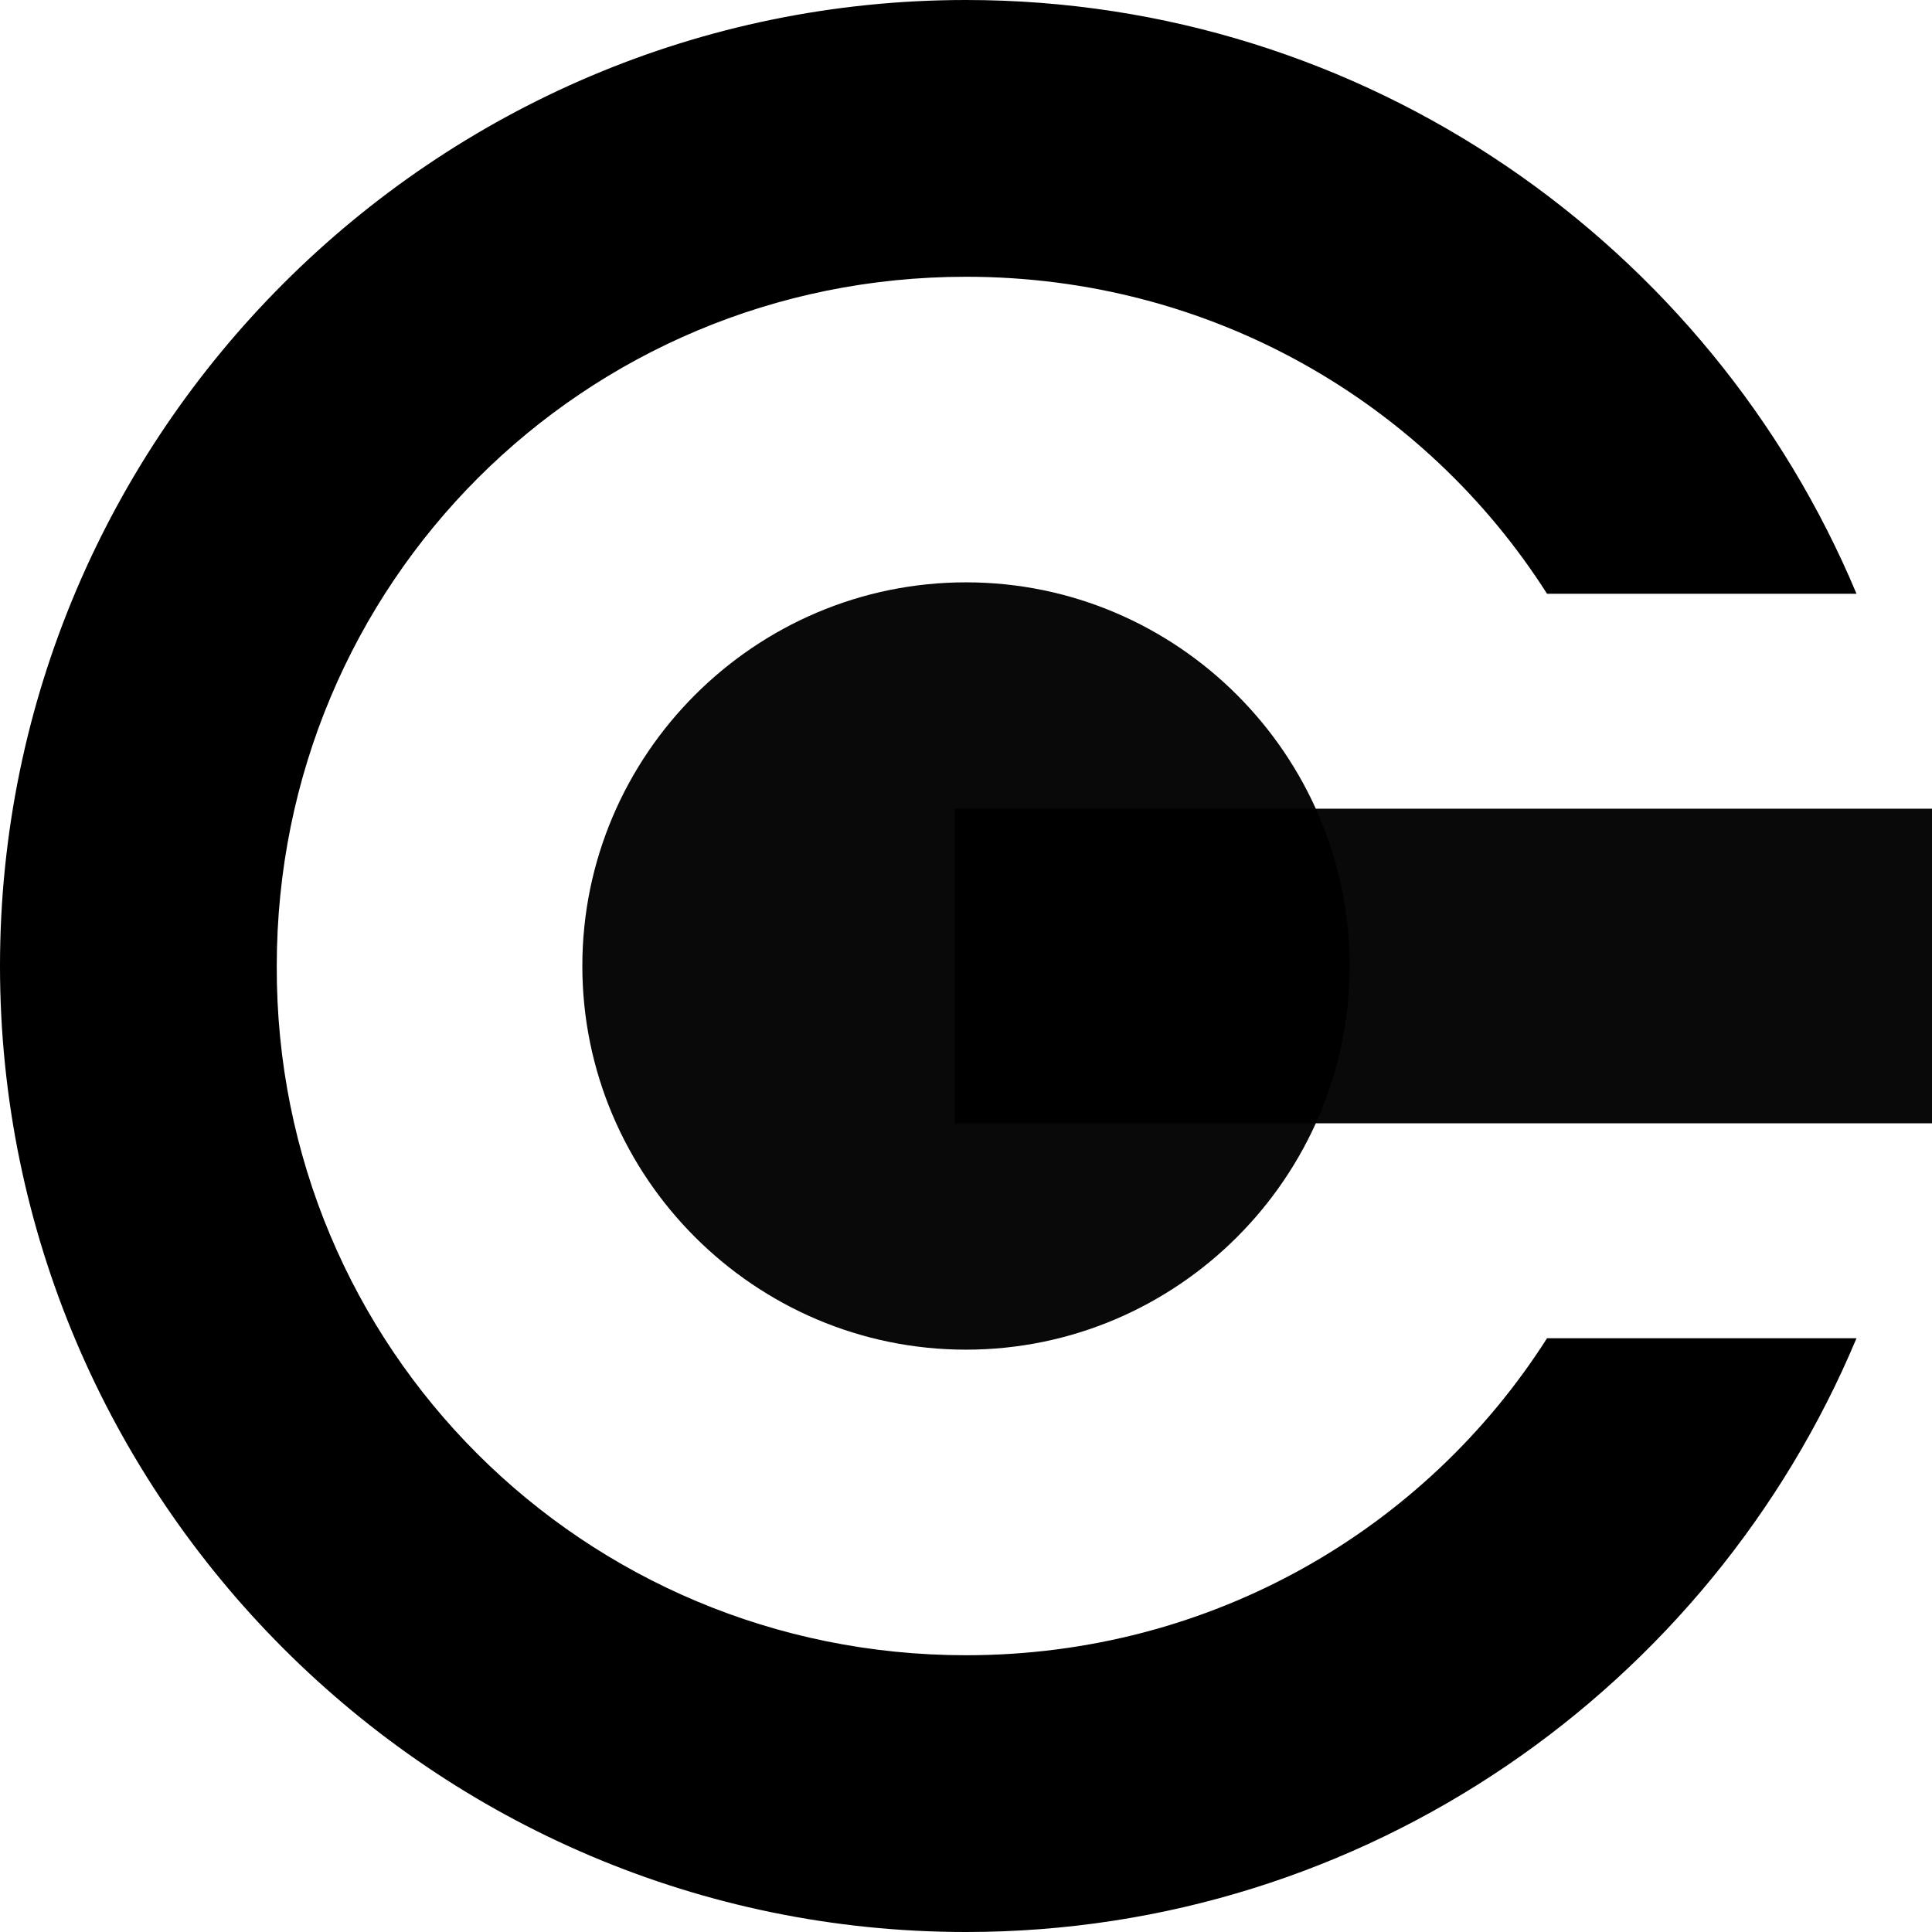 <?xml version="1.0" encoding="UTF-8"?>
<svg xmlns="http://www.w3.org/2000/svg" xmlns:xlink="http://www.w3.org/1999/xlink" width="12" height="12" viewBox="0 0 12 12">
<path fill-rule="nonzero" fill="rgb(0%, 0%, 0%)" fill-opacity="1" d="M 6 0 C 2.695 0 0 2.695 0 6 C 0 9.305 2.695 12 6 12 C 8.484 12 10.625 10.477 11.531 8.312 L 9.609 8.312 C 8.852 9.5 7.523 10.281 6 10.281 C 3.625 10.281 1.711 8.375 1.719 6 C 1.719 3.625 3.625 1.719 6 1.719 C 7.523 1.719 8.852 2.5 9.609 3.688 L 11.531 3.688 C 10.625 1.523 8.484 0 6 0 Z M 6 0 "/>
<path fill-rule="nonzero" fill="rgb(0%, 0%, 0%)" fill-opacity="0.961" d="M 8.383 6 C 8.383 7.312 7.312 8.383 6 8.383 C 4.688 8.383 3.617 7.312 3.617 6 C 3.617 4.688 4.688 3.617 6 3.617 C 7.312 3.617 8.383 4.688 8.383 6 Z M 8.383 6 "/>
<path fill-rule="nonzero" fill="rgb(0%, 0%, 0%)" fill-opacity="0.961" d="M 5.93 5.023 L 12 5.023 L 12 6.977 L 5.93 6.977 Z M 5.93 5.023 "/>
</svg>
